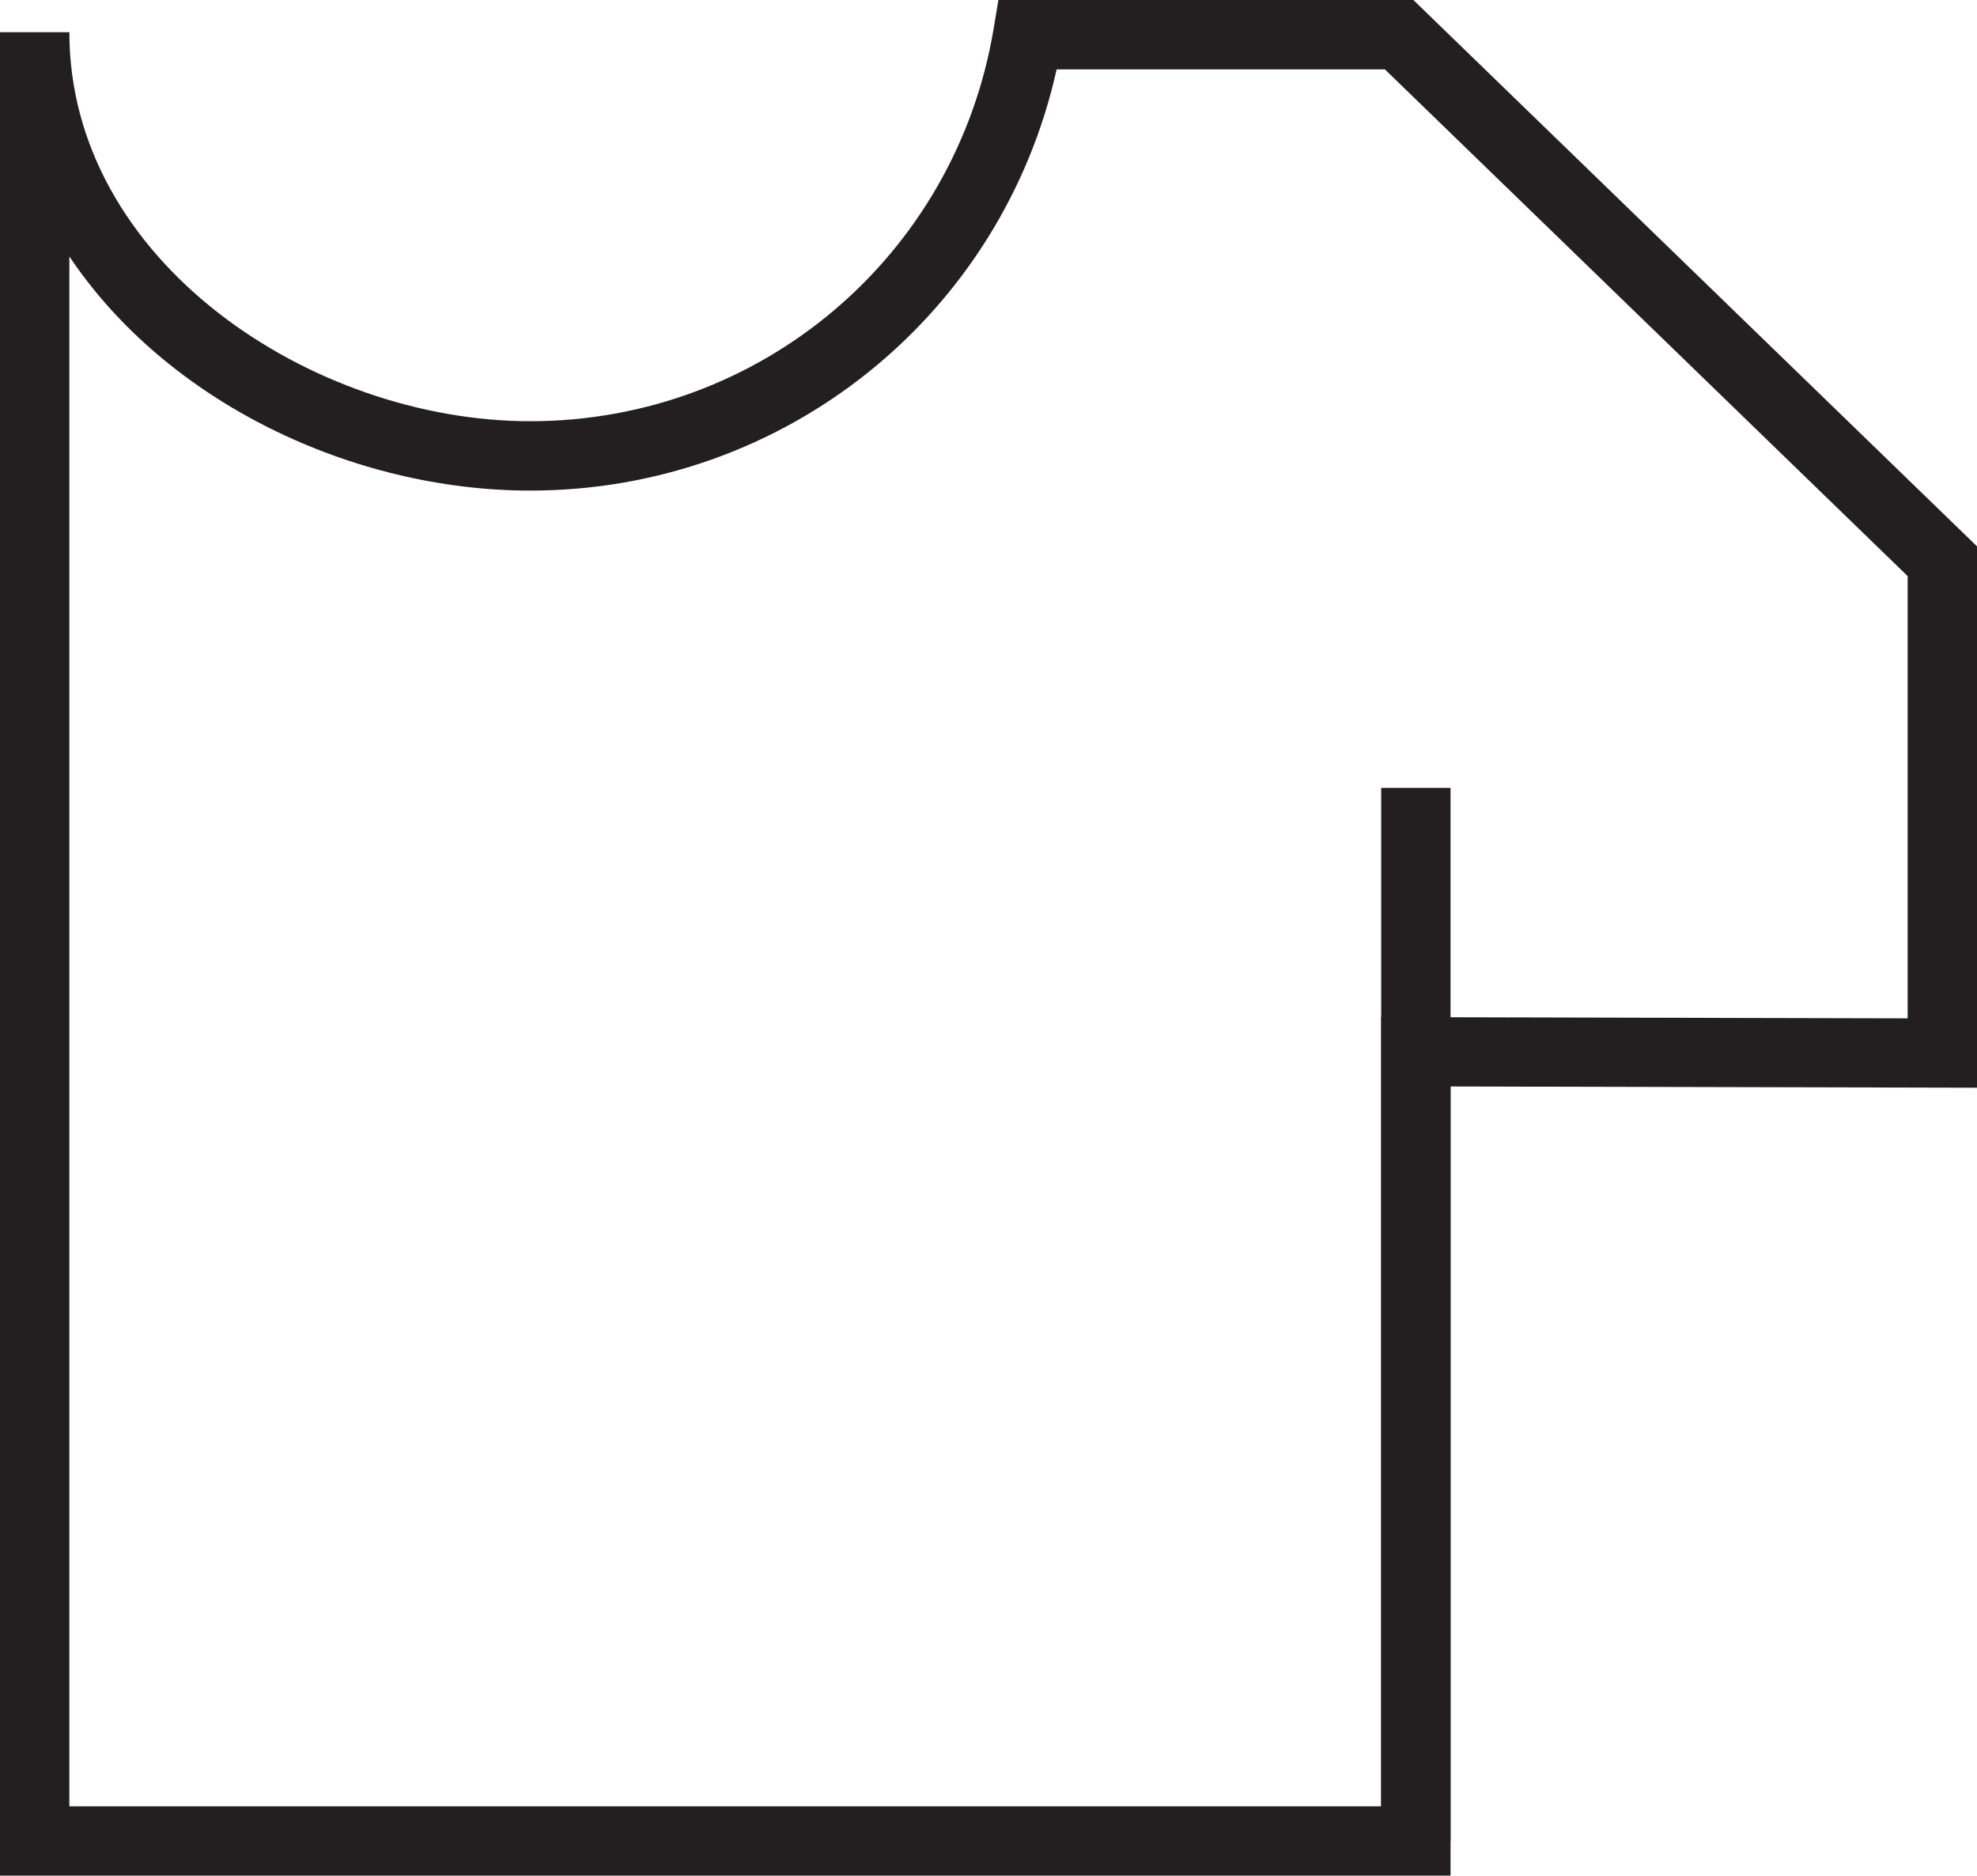 <?xml version="1.0" encoding="utf-8"?><svg xmlns="http://www.w3.org/2000/svg" viewBox="0 0 159.6 151.4"><path fill="#231F20" d="M117.1 151.4H0V2.6h5.6C5.6 21.1 25.2 34 42.8 34c18.6 0 34.3-13.3 37.4-31.6l.4-2.4h33.5l45.5 44.1v43.7l-42.5-.1v63.7zM5.6 145.8h105.9V82.1l42.5.1V46.5L111.8 5.6H85.3c-4.4 19.8-21.9 34-42.5 34-14.3 0-29.3-7.1-37.2-18.9v125.1z"/><path fill="#231F20" d="M111.5 63.6h5.6v85h-5.6z"/></svg>